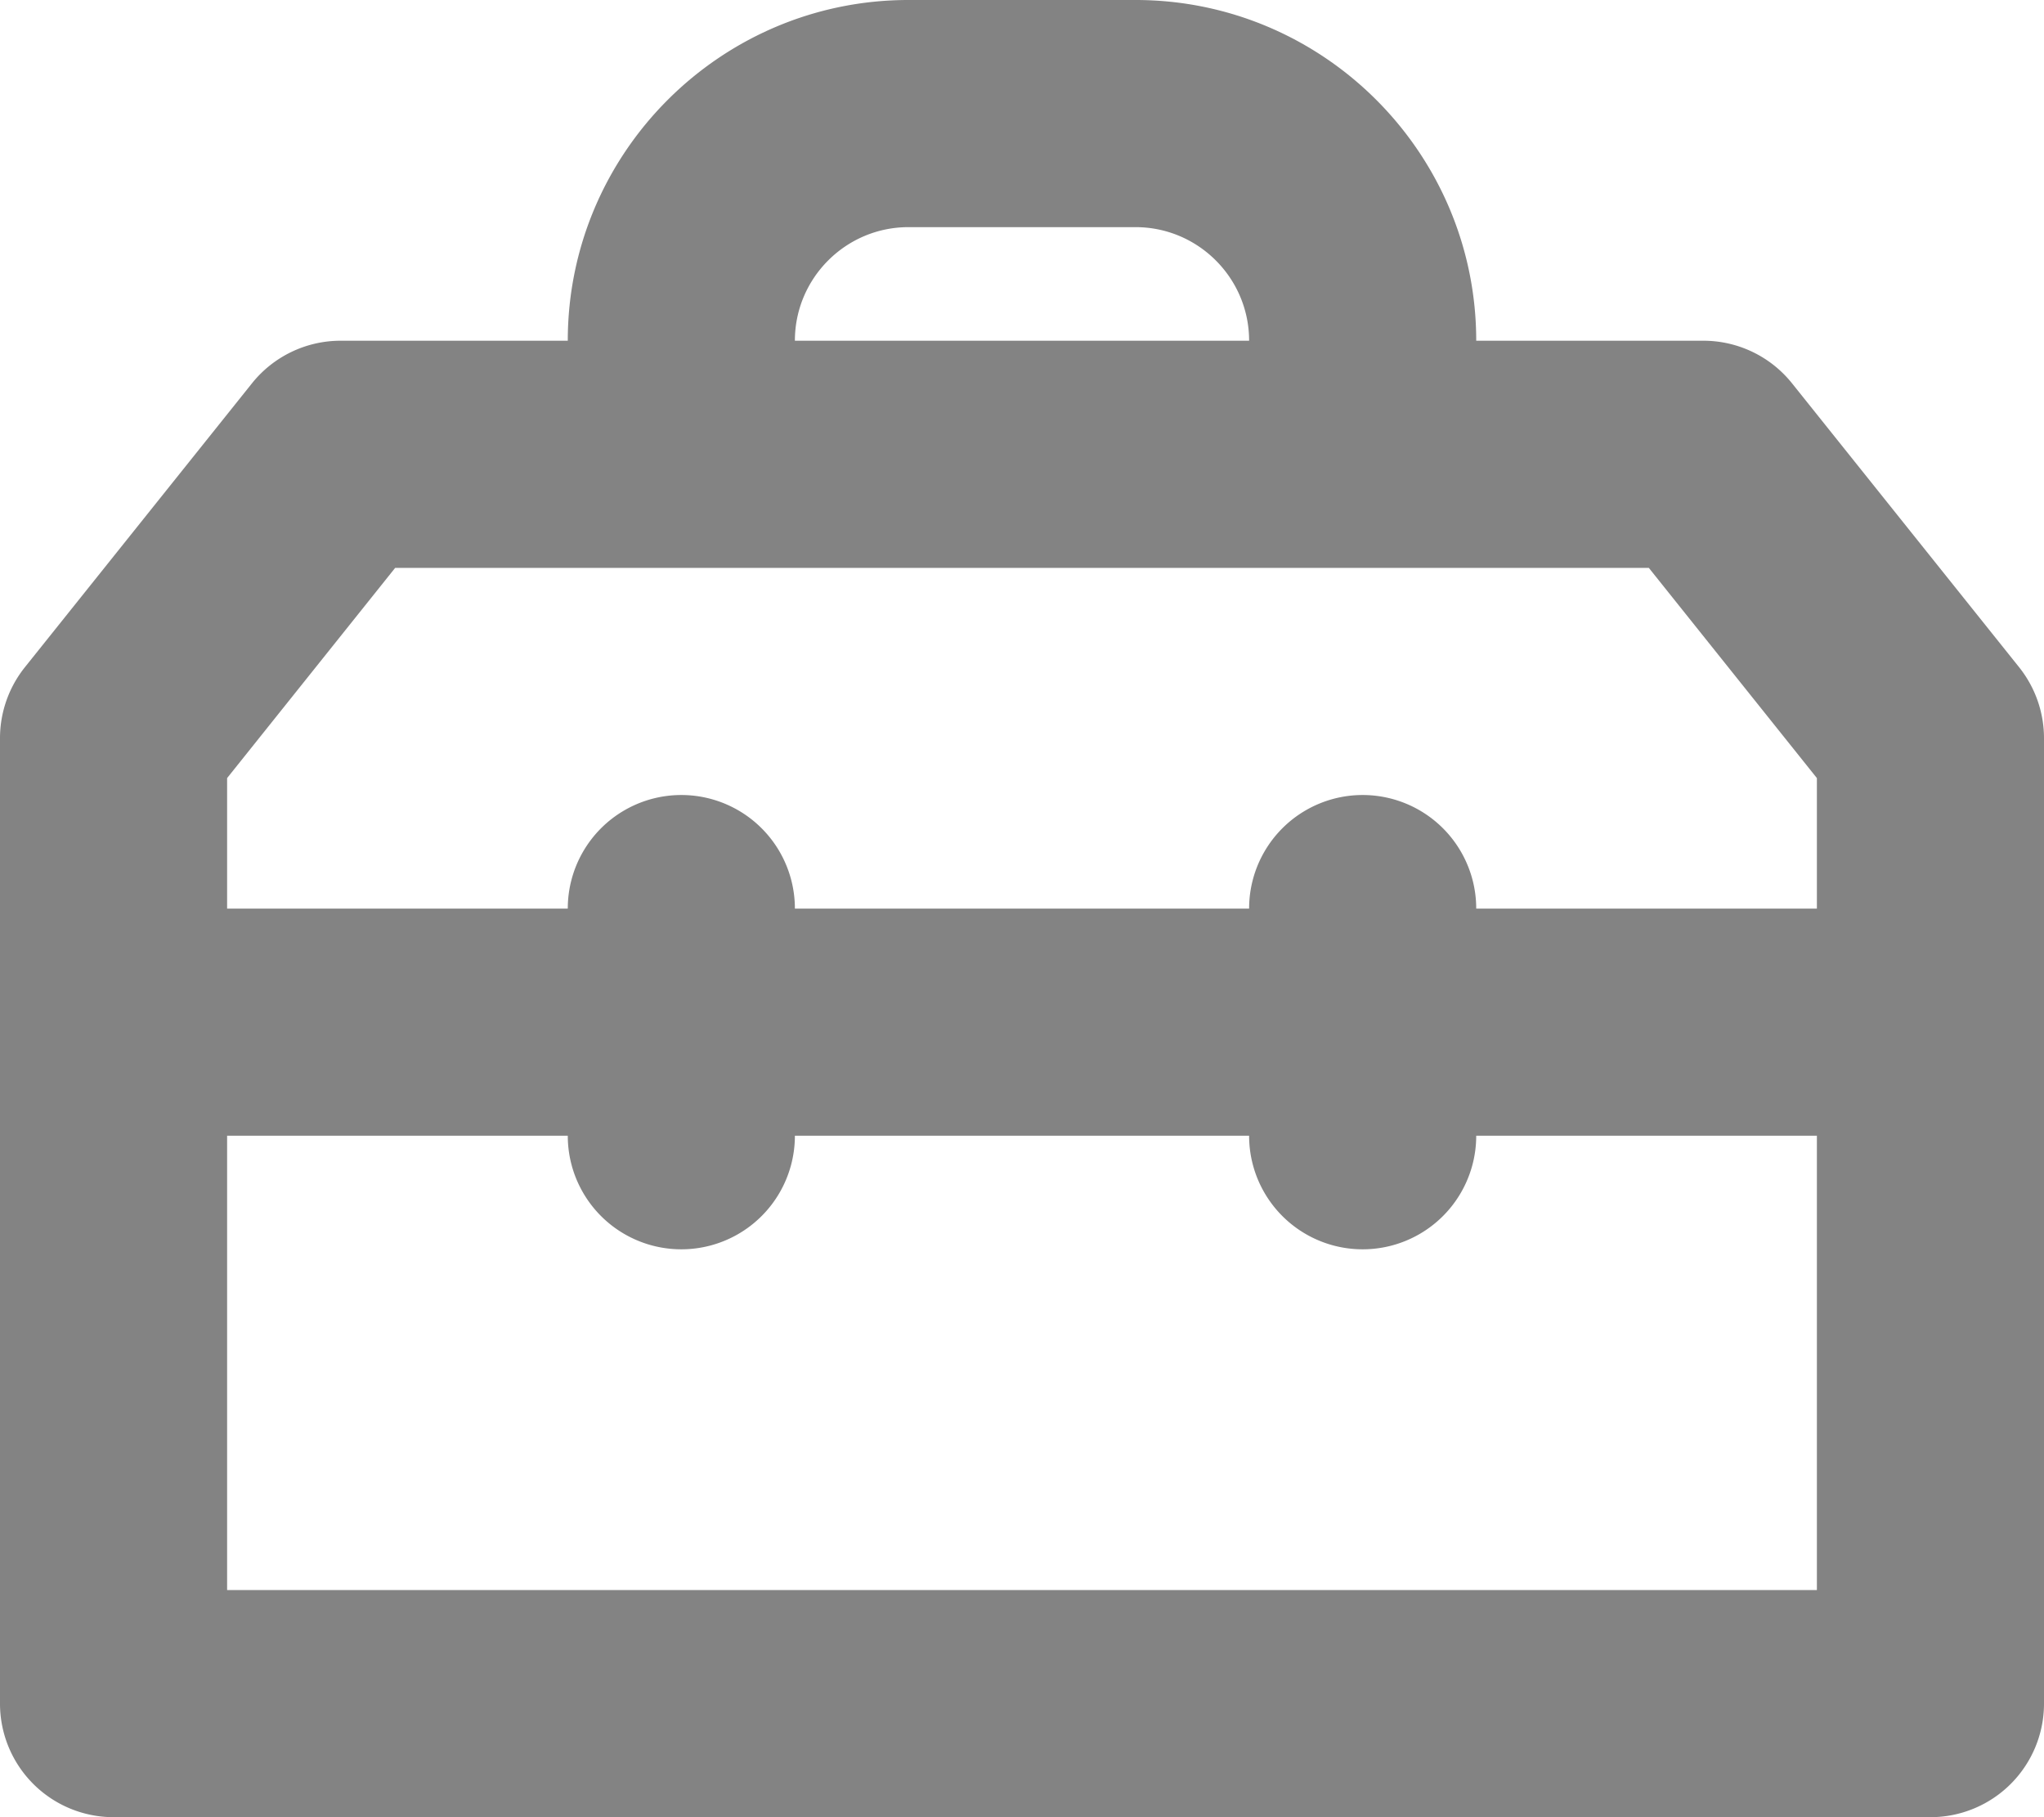 <svg width="18" height="16" viewBox="0 0 18 16" xmlns="http://www.w3.org/2000/svg"><title>icon-toolbox</title><path d="M2 14v-4h3a1 1 0 1 0 2 0h4a1 1 0 1 0 2 0h3v4H2zm0-7.149L3.48 5h11.04L16 6.851V8h-3a1 1 0 1 0-2 0H7a1 1 0 1 0-2 0H2V6.851zM8 2h2c.552 0 1 .449 1 1H7c0-.551.448-1 1-1zm9.781 3.875l-2-2.5A1 1 0 0 0 15 3h-2c0-1.654-1.346-3-3-3H8C6.346 0 5 1.346 5 3H3a1 1 0 0 0-.781.375l-2 2.5A1.001 1.001 0 0 0 0 6.5V15a1 1 0 0 0 1 1h16a1 1 0 0 0 1-1V6.5c0-.227-.077-.447-.219-.625z" fill="#838383" fill-rule="evenodd"/></svg>